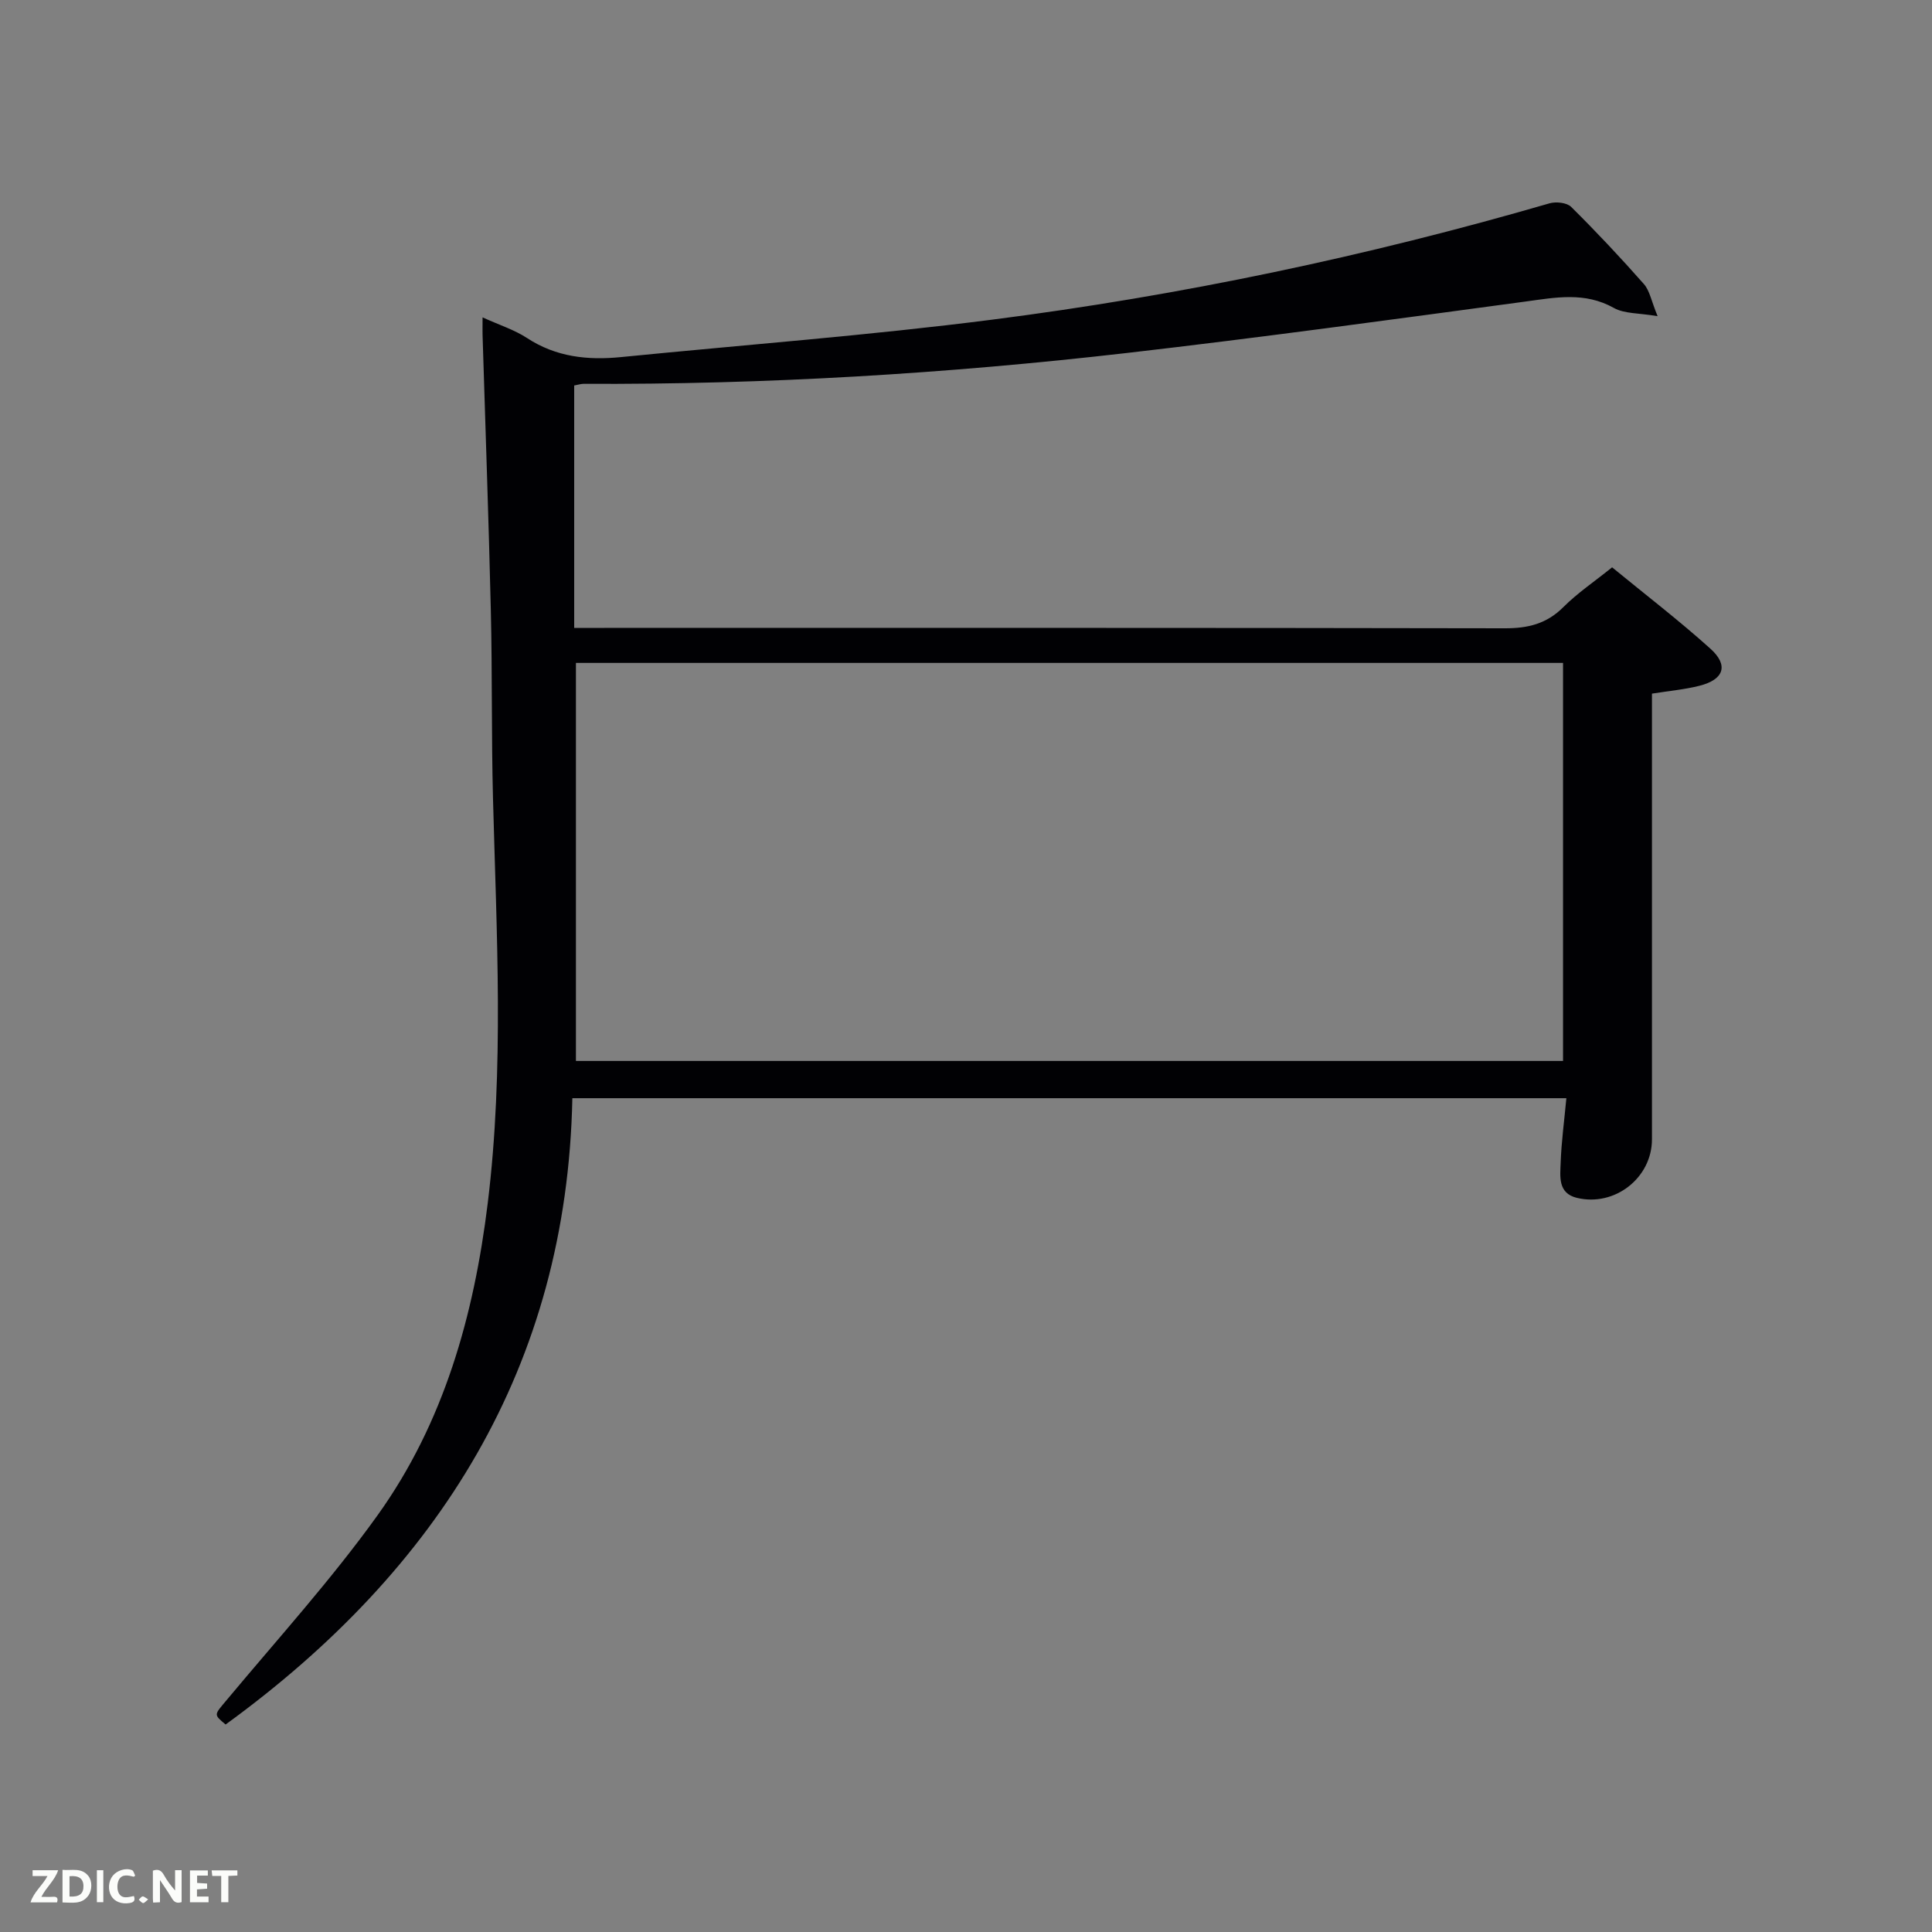 <svg enable-background="new 0 0 400 400" viewBox="0 0 400 400" xmlns="http://www.w3.org/2000/svg"><rect x="0" y="0" width="400" height="400" fill="#808080" stroke="none"/><path d="m99.91 65.71c3.54 1.61 6.6 2.57 9.18 4.26 6.04 3.96 12.58 4.65 19.5 3.96 25.62-2.55 51.31-4.48 76.84-7.75 39.05-5 77.53-13.09 115.37-24.08 1.35-.39 3.59-.16 4.49.73 5.2 5.15 10.22 10.49 15.06 15.98 1.2 1.36 1.53 3.48 2.84 6.65-3.89-.67-6.87-.48-9.05-1.7-6.05-3.39-12.09-2.17-18.37-1.32-27.47 3.7-54.93 7.47-82.46 10.64-37.37 4.3-74.89 6.56-112.53 6.39-.49 0-.97.17-1.9.34v50.19h6.24c62.15 0 124.3-.04 186.45.08 4.78.01 8.64-.92 12.1-4.38 2.92-2.92 6.41-5.27 10.1-8.24 6.86 5.63 13.84 10.98 20.36 16.85 3.83 3.45 2.78 6.41-2.31 7.68-3.01.76-6.15 1.04-9.8 1.62v5.3c0 28.99.01 57.99 0 86.98 0 7.95-7.68 14-15.52 12.12-4.01-.96-3.48-4.45-3.38-7.32.15-4.3.74-8.59 1.18-13.32-68.49 0-136.54 0-205.8 0-1.12 55.46-27.6 97.55-71.79 129.67-2.57-2.14-2.36-1.96.25-5.1 10.54-12.64 21.64-24.88 31.21-38.22 13.75-19.17 19.96-41.4 22.81-64.61 3.42-27.88 1.82-55.82 1.09-83.76-.34-12.99-.14-25.99-.45-38.98-.44-18.79-1.12-37.57-1.69-56.36-.05-1.13-.02-2.28-.02-4.3zm19.33 153.95h204.37c0-27.72 0-55.1 0-82.41-68.31 0-136.22 0-204.37 0z" fill="#010104"/><g fill="#fbfcfa"><path d="m37.59 393.81c-.92.31-1.52.05-2-.78-.7-1.2-1.52-2.34-2.47-3.78v4.59c-.55.03-.95.05-1.41.07-.03-.37-.06-.64-.06-.91 0-1.91 0-3.81 0-5.7 1.13-.41 1.77-.03 2.29.91.62 1.11 1.38 2.14 2.31 3.19v-4.2h1.35v6.61z"/><path d="m12.94 393.88v-6.75c1.9.19 3.93-.54 5.37 1.29.8 1.01.78 2.88.03 3.97-1.37 1.97-3.4 1.51-5.4 1.49m1.45-1.22c2.04.12 2.92-.58 2.89-2.21-.03-1.51-.98-2.19-2.89-2z"/><path d="m11.81 393.87h-5.49c.68-2.18 2.47-3.48 3.51-5.45h-3.08v-1.21h5.29c-.71 2.13-2.44 3.48-3.47 5.51.86 0 1.63.04 2.39-.01.79-.05 1.14.21.85 1.16"/><path d="m39.33 393.86v-6.61h3.7v1.07h-2.22v1.52c.68.04 1.34.09 2.07.13v1.07c-.72.05-1.38.09-2.1.14v1.48h2.4v1.19h-3.85z"/><path d="m27.71 388.56c-1.15-.3-2.46-.61-3.1.64-.37.73-.41 1.93-.06 2.67.63 1.35 1.99.93 3.17.68.35.94-.01 1.32-.93 1.46-1.62.25-3.05-.27-3.76-1.48-.72-1.24-.6-3.03.31-4.17.88-1.11 2.71-1.7 4-1.16.32.13.44.74.65 1.12-.1.08-.19.16-.28.24"/><path d="m49.15 387.24v1.07c-.59.02-1.17.05-1.87.08v5.44h-1.48v-5.44h-1.85c-.05-.4-.08-.73-.13-1.15z"/><path d="m20.06 387.21h1.33v6.62h-1.33z"/><path d="m30.68 393.25c-.49.38-.8.79-1.05.76-.32-.05-.6-.45-.9-.7.26-.24.51-.64.8-.67.29-.04.62.3 1.15.61"/></g></svg>